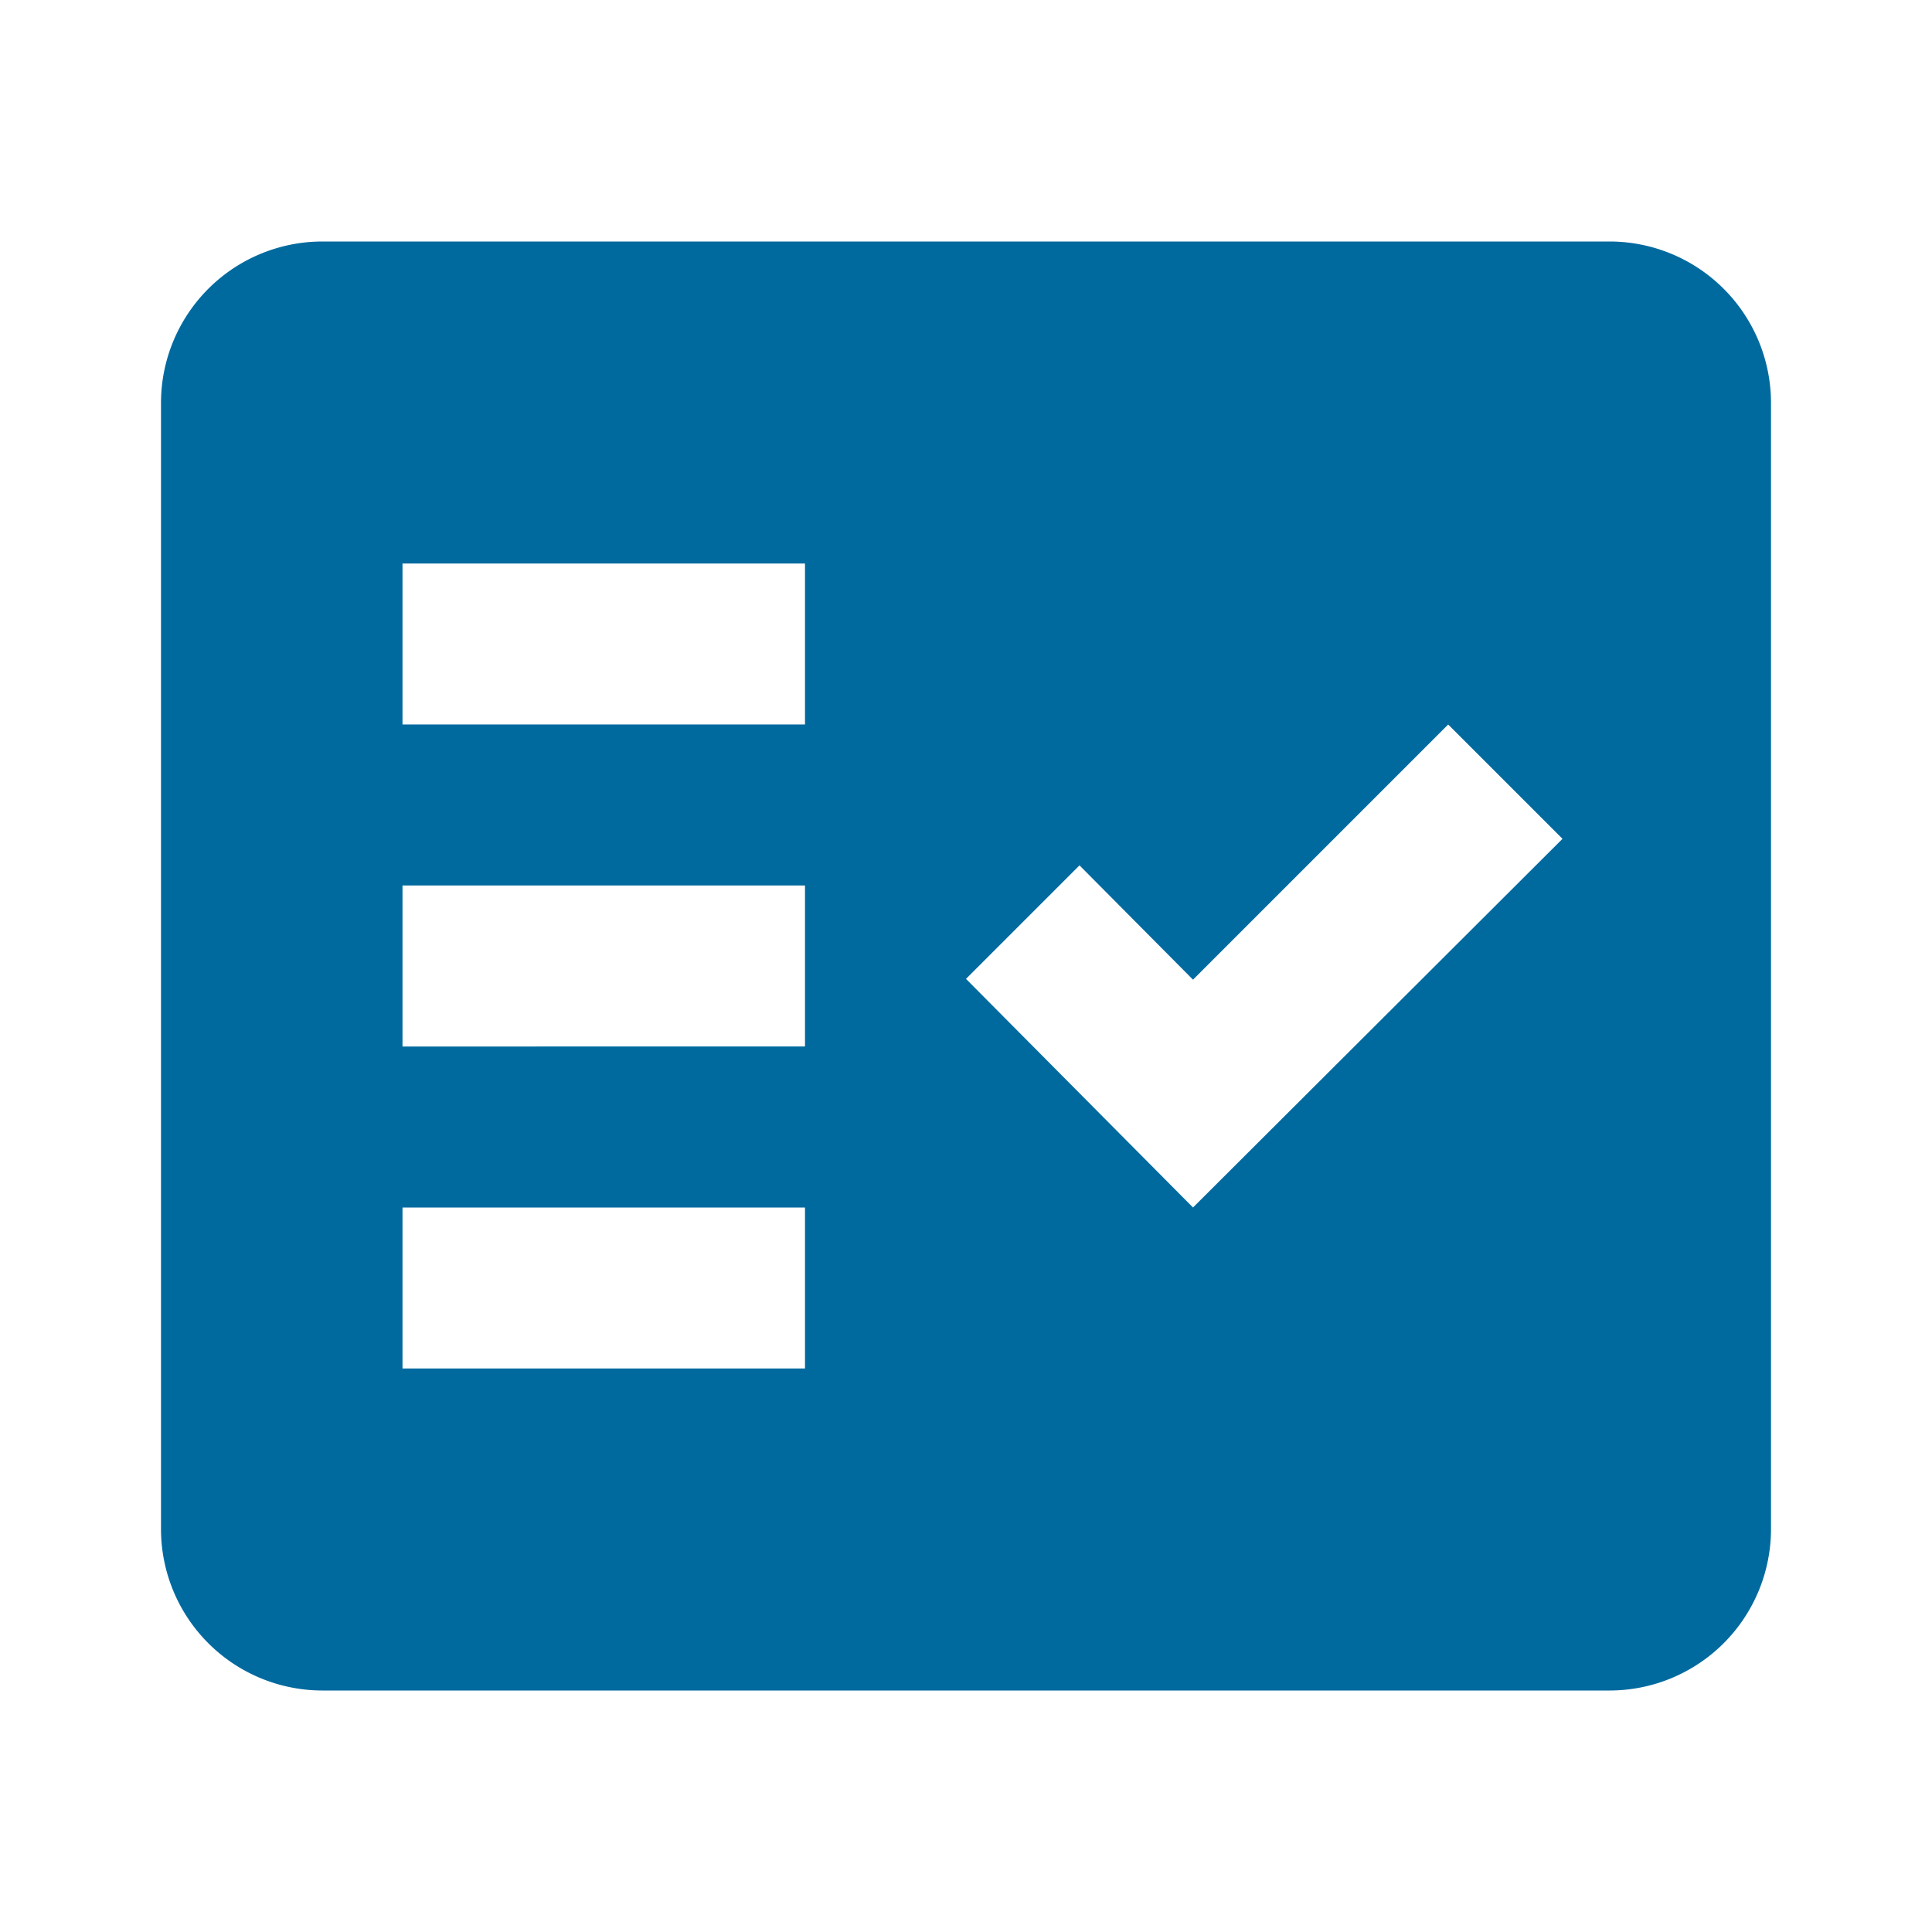 <svg id="fact_check_black_24dp" xmlns="http://www.w3.org/2000/svg" width="24" height="24" viewBox="0 0 24 24">
  <g id="Group_226" data-name="Group 226">
    <rect id="Rectangle_836" data-name="Rectangle 836" width="24" height="24" fill="none"/>
  </g>
  <g id="Group_228" data-name="Group 228">
    <g id="Group_227" data-name="Group 227">
      <path id="Path_256" data-name="Path 256" d="M20,3H4A2.006,2.006,0,0,0,2,5V19a2.006,2.006,0,0,0,2,2H20a2.006,2.006,0,0,0,2-2V5A2.006,2.006,0,0,0,20,3ZM10,17H5V15h5Zm0-4H5V11h5Zm0-4H5V7h5Zm4.82,6L12,12.16l1.41-1.41,1.41,1.42L17.99,9l1.42,1.42Z" fill="#006a9f" fill-rule="evenodd"/>
    </g>
  </g>
</svg>
